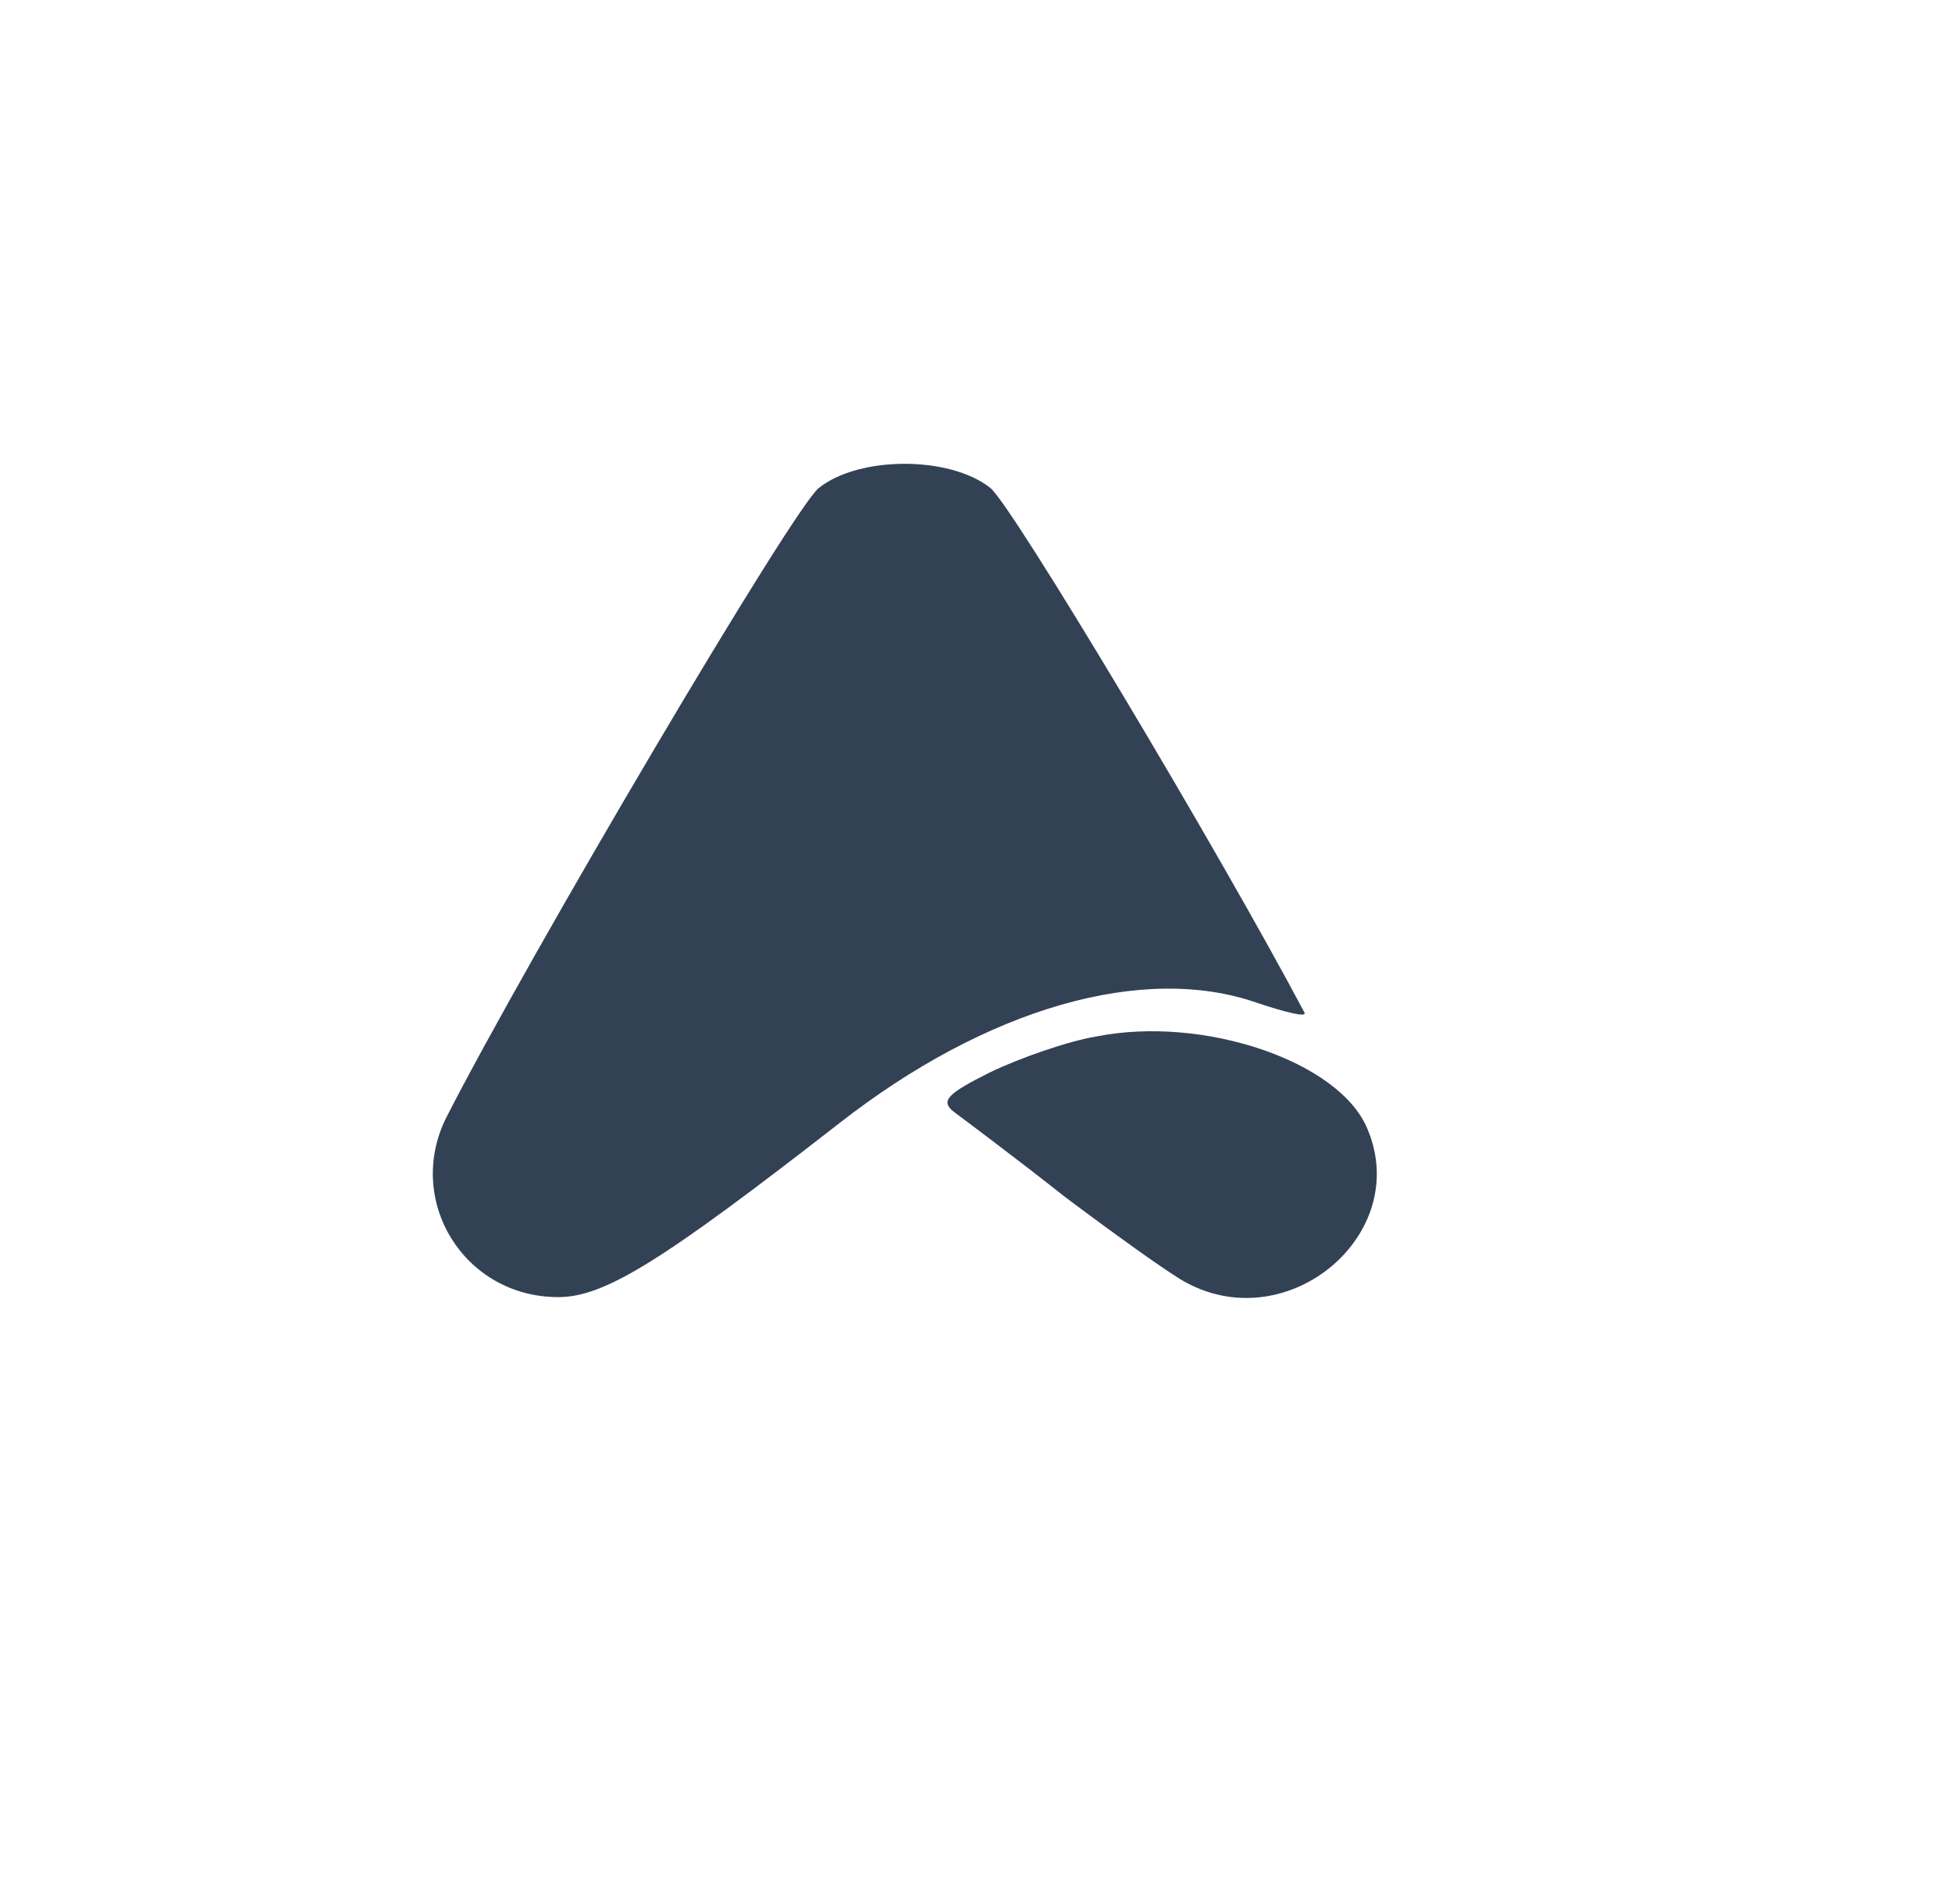  <svg xmlns="http://www.w3.org/2000/svg"  viewBox="0 0 164 160" preserveAspectRatio="xMidYMid meet">
    <g transform="translate(0,160) scale(0.1,-0.1)" fill="#334155" stroke="none">
      <path d="M688 1190 c-21 -16 -243 -392 -313 -529 -35 -70 15 -151 94 -151 39 0 87 30 236 146 124 97 256 135 352 101 24 -8 41 -12 39 -8 -72 136 -246 427 -264 441 -34 27 -110 27 -144 0z"/>
      <path d="M921 729 c-24 -4 -64 -18 -89 -30 -36 -18 -42 -24 -31 -33 8 -6 51 -38 94 -72 44 -33 90 -66 102 -72 86 -46 189 41 152 129 -23 57 -138 96 -228 78z"/>
    </g>
  </svg>